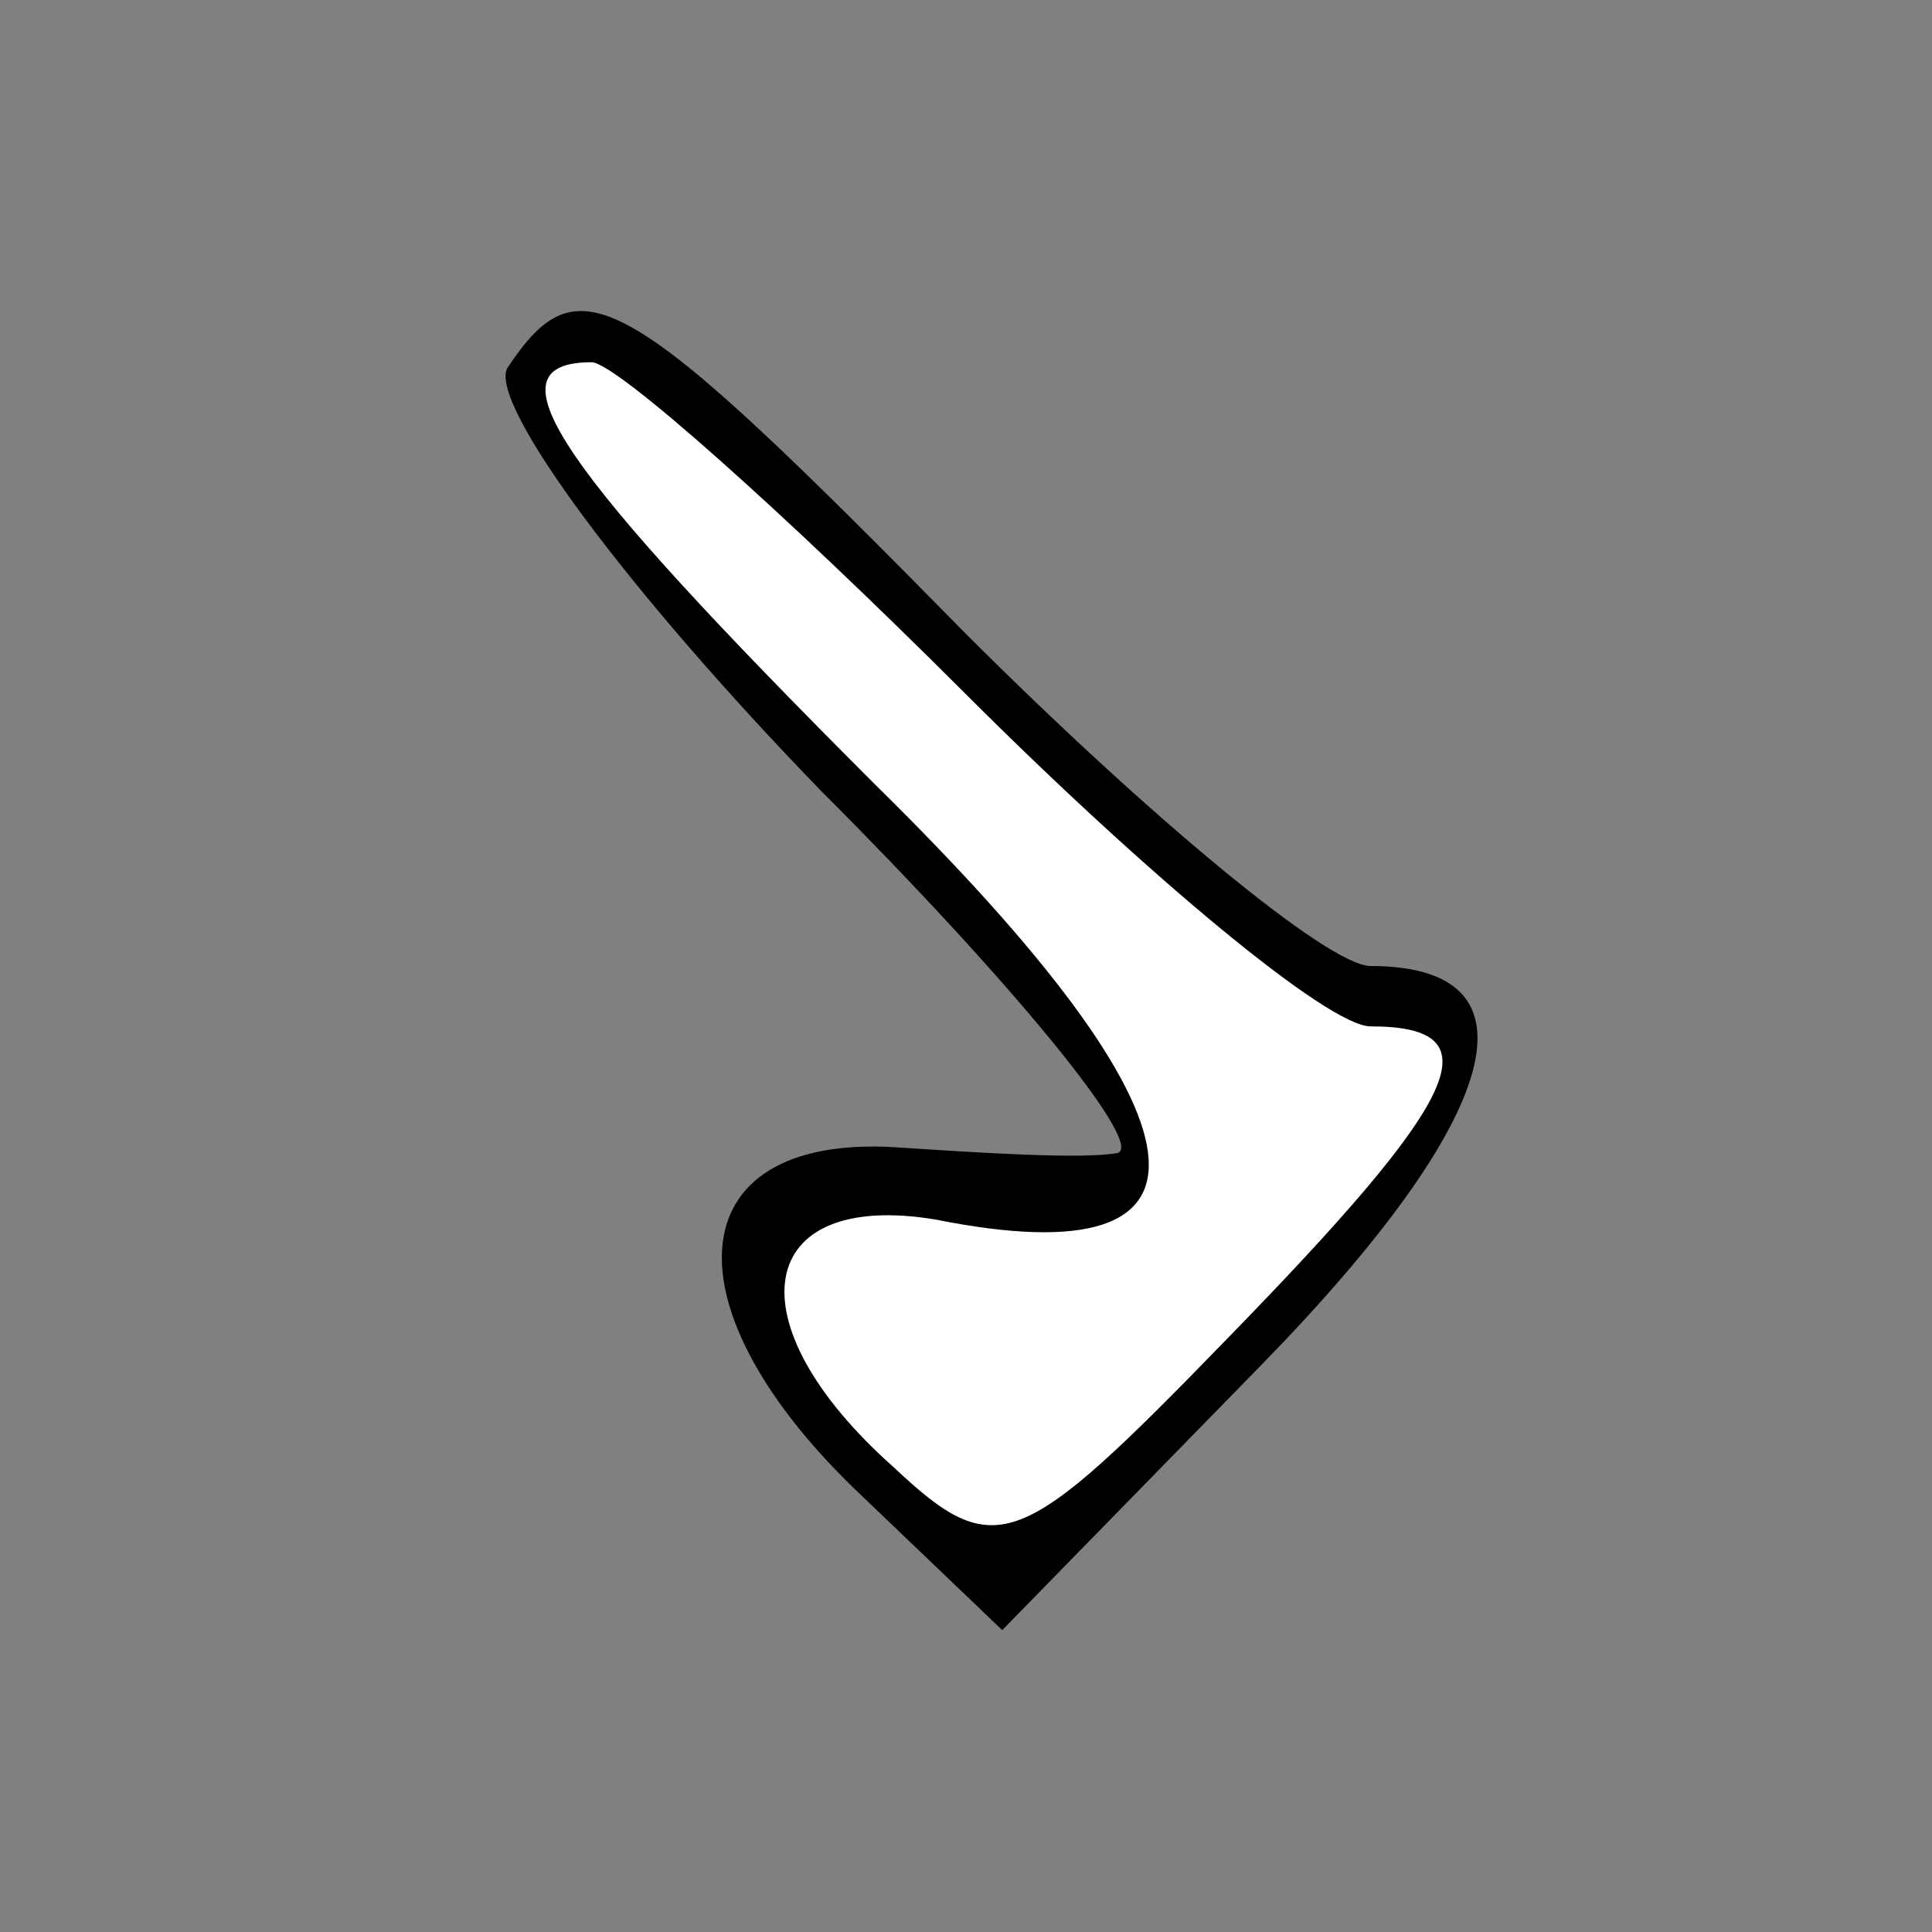 <?xml version="1.0" standalone="no"?>
<!DOCTYPE svg PUBLIC "-//W3C//DTD SVG 20010904//EN"
 "http://www.w3.org/TR/2001/REC-SVG-20010904/DTD/svg10.dtd">
<svg version="1.0" xmlns="http://www.w3.org/2000/svg"
 width="32pt" height="32pt" viewBox="0 0 32 32"
 preserveAspectRatio="xMidYMid meet">
<rect x="0" y="0" width="32" height="32" fill="#808080" stroke="none"/>
<g transform="translate(0,32) scale(0.1,-0.1)"
fill="#000000" stroke="none">
<path fill="#000000" stroke="none" d="M84 259 c-3 -6 20 -37 52 -70 32 -32
54 -59 49 -60 -6 -1 -22 0 -37 1 -36 2 -38 -27 -5 -58 l23 -22 43 44 c40 41
47 66 18 66 -7 0 -37 25 -67 55 -57 58 -64 62 -76 44z"/>
<path fill="#ffffff" stroke="none" d="M160 205 c30 -30 60 -55 67 -55 21 0
15 -12 -24 -52 -34 -35 -38 -37 -55 -21 -27 24 -23 46 7 41 50 -10 47 16 -10
72 -52 52 -65 70 -47 70 4 0 32 -25 62 -55z"/>
</g>
</svg>
